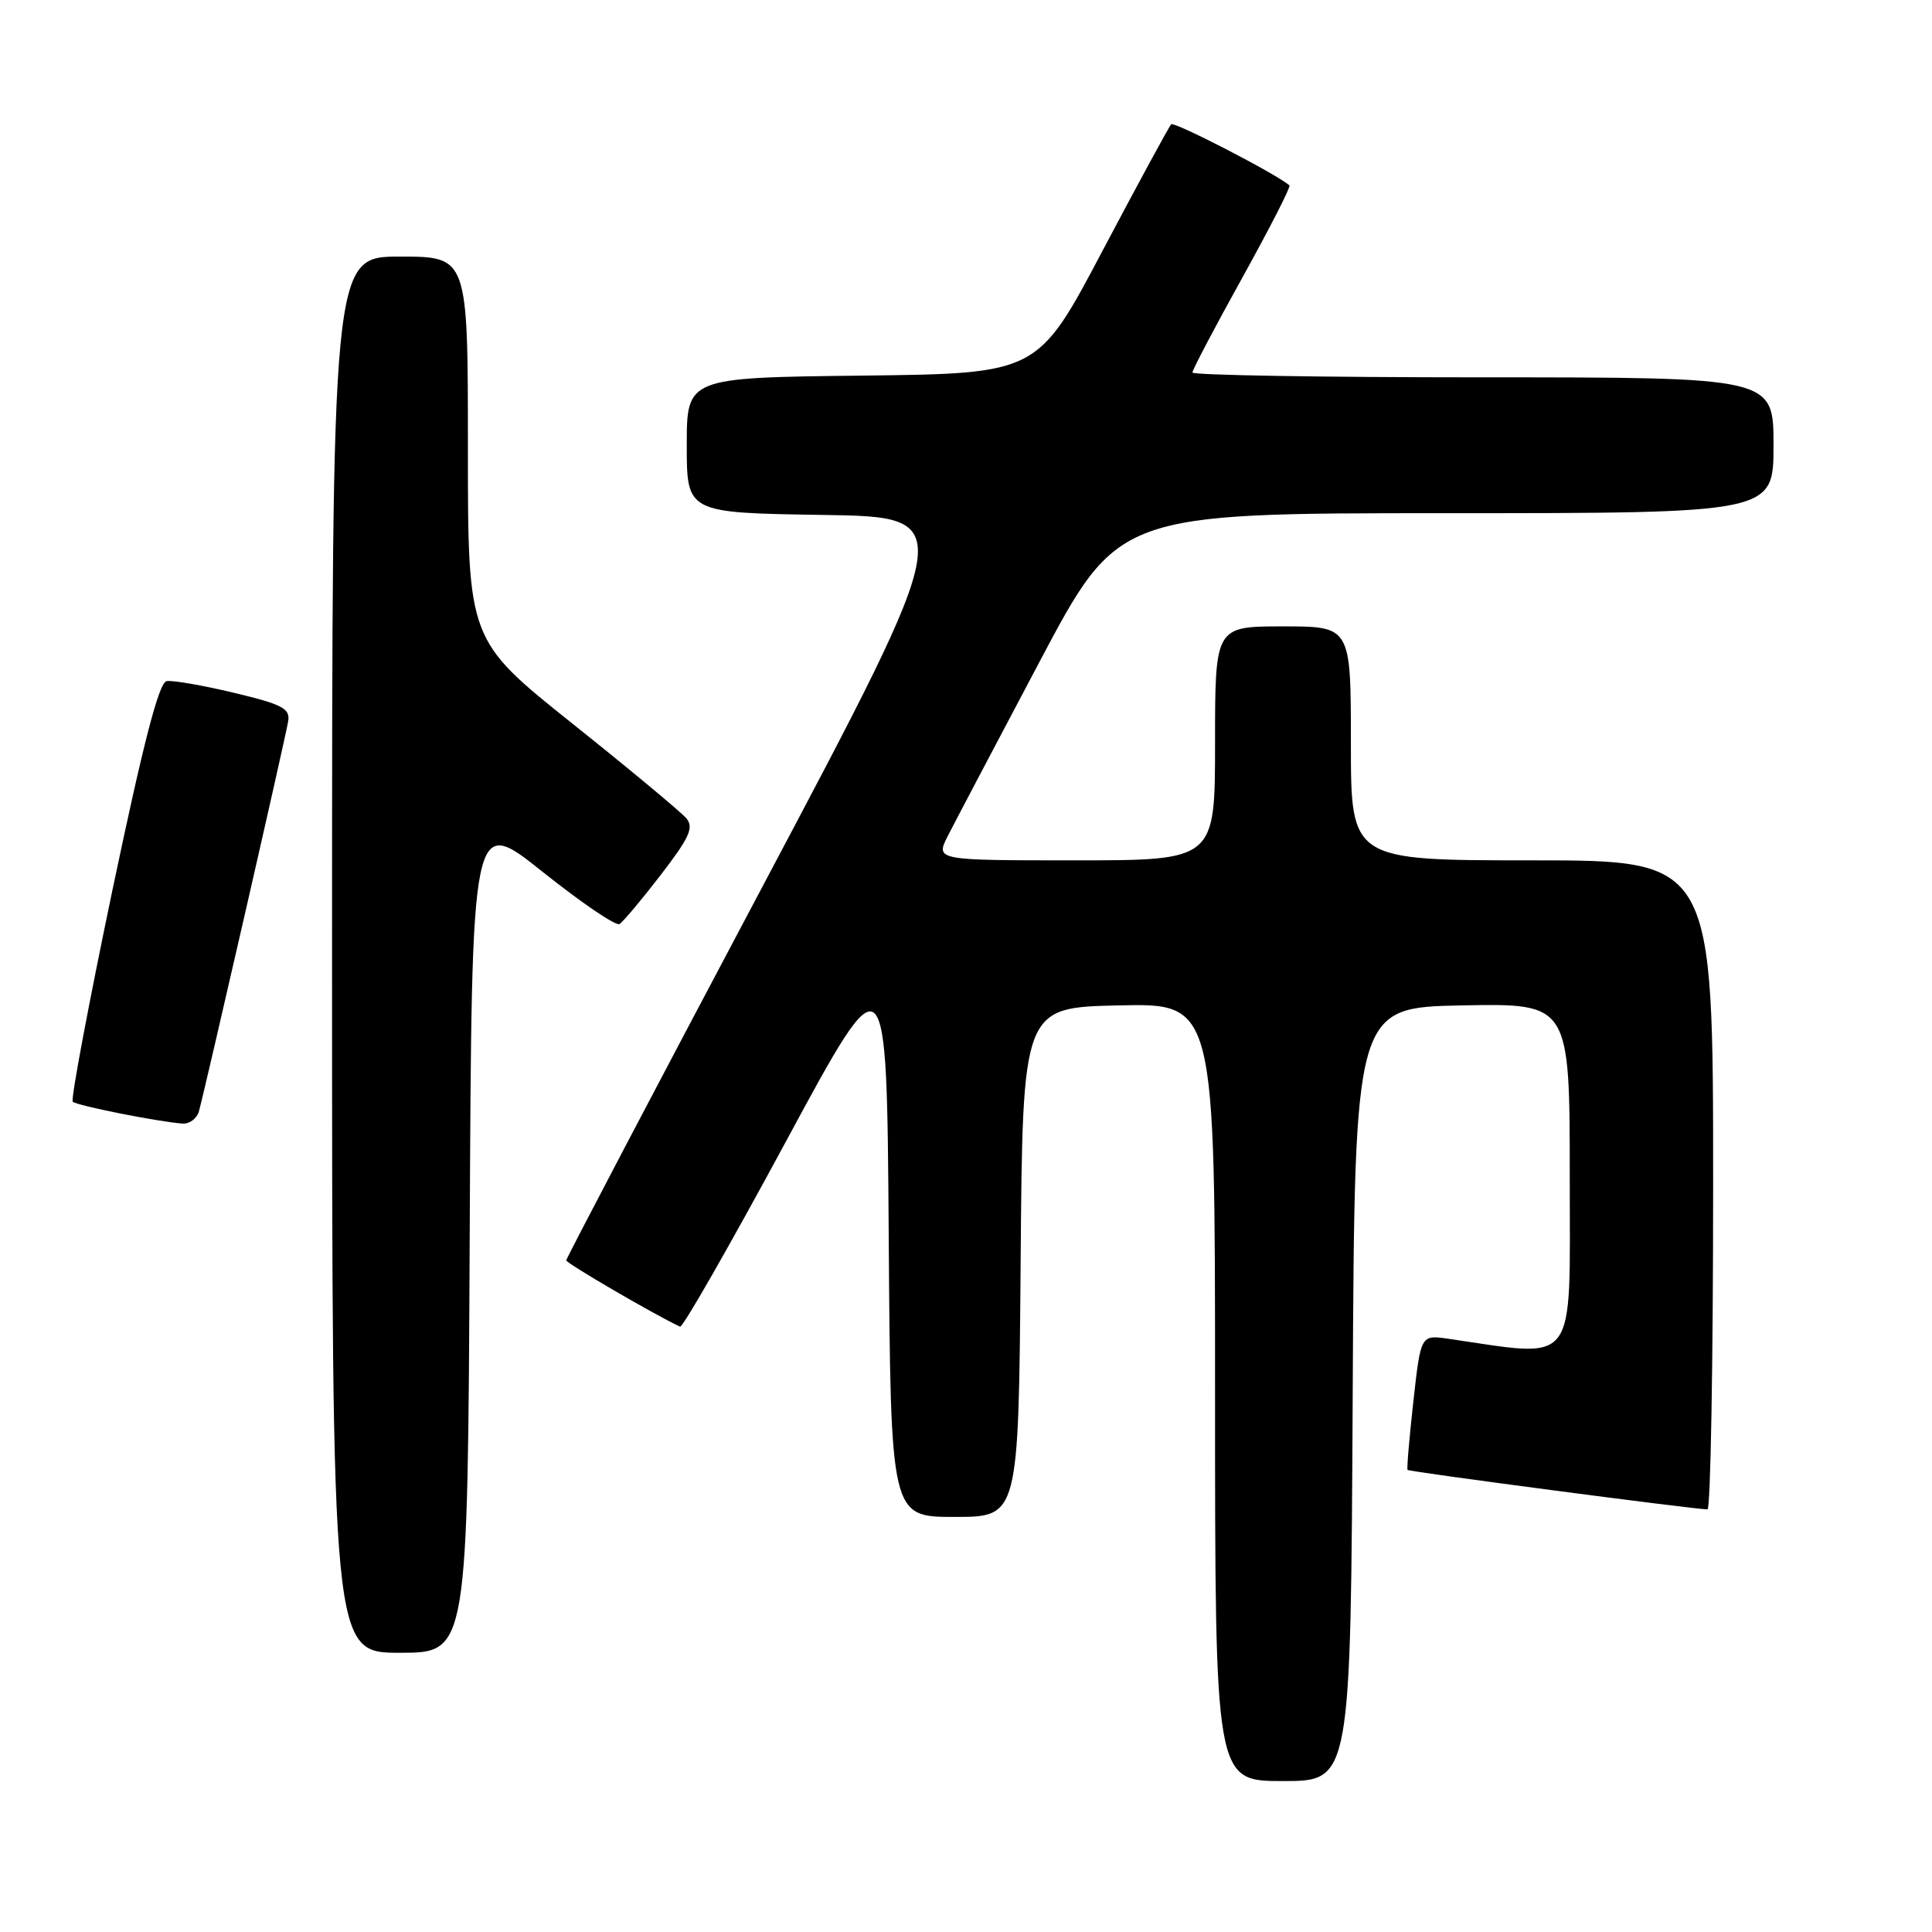 <?xml version="1.0" encoding="UTF-8" standalone="no"?>
<!DOCTYPE svg PUBLIC "-//W3C//DTD SVG 1.1//EN" "http://www.w3.org/Graphics/SVG/1.1/DTD/svg11.dtd" >
<svg xmlns="http://www.w3.org/2000/svg" xmlns:xlink="http://www.w3.org/1999/xlink" version="1.1" viewBox="0 0 256 256">
 <g >
 <path fill="currentColor"
d=" M 179.24 184.75 C 179.50 133.50 179.50 133.50 193.75 133.22 C 208.00 132.95 208.00 132.95 208.00 156.07 C 208.00 181.51 209.22 179.90 191.88 177.39 C 188.26 176.87 188.26 176.87 187.28 185.68 C 186.74 190.53 186.39 194.62 186.51 194.77 C 186.69 195.02 224.49 199.99 226.25 200.00 C 226.66 200.00 227.00 180.65 227.00 157.00 C 227.00 114.00 227.00 114.00 203.00 114.00 C 179.00 114.00 179.00 114.00 179.00 98.50 C 179.00 83.00 179.00 83.00 170.00 83.00 C 161.00 83.00 161.00 83.00 161.00 98.50 C 161.00 114.00 161.00 114.00 142.47 114.00 C 123.95 114.00 123.95 114.00 125.60 110.75 C 126.51 108.96 131.96 98.61 137.71 87.75 C 148.16 68.00 148.16 68.00 191.58 68.00 C 235.00 68.00 235.00 68.00 235.00 59.00 C 235.00 50.00 235.00 50.00 196.50 50.00 C 175.32 50.00 158.00 49.71 158.00 49.36 C 158.00 49.01 160.97 43.36 164.61 36.80 C 168.24 30.25 171.06 24.74 170.86 24.57 C 169.12 23.05 155.60 16.07 155.19 16.47 C 154.90 16.77 150.80 24.32 146.08 33.25 C 137.50 49.50 137.50 49.50 114.25 49.77 C 91.00 50.04 91.00 50.04 91.00 59.00 C 91.00 67.95 91.00 67.95 108.99 68.23 C 126.99 68.50 126.99 68.50 101.02 117.50 C 86.73 144.45 75.04 166.72 75.03 167.00 C 75.02 167.39 86.83 174.27 90.11 175.79 C 90.46 175.95 96.76 164.92 104.12 151.29 C 117.50 126.50 117.50 126.50 117.76 163.75 C 118.02 201.00 118.02 201.00 126.50 201.00 C 134.97 201.00 134.97 201.00 135.24 167.25 C 135.50 133.50 135.50 133.50 148.25 133.22 C 161.00 132.94 161.00 132.94 161.00 184.47 C 161.00 236.00 161.00 236.00 169.99 236.00 C 178.98 236.00 178.98 236.00 179.24 184.75 Z  M 62.24 163.51 C 62.50 108.02 62.50 108.02 71.87 115.50 C 77.02 119.61 81.62 122.74 82.09 122.44 C 82.56 122.15 85.03 119.21 87.56 115.92 C 91.36 110.98 91.96 109.66 90.95 108.44 C 90.28 107.63 83.49 101.98 75.86 95.89 C 62.00 84.82 62.00 84.82 62.00 59.41 C 62.00 34.00 62.00 34.00 53.00 34.00 C 44.00 34.00 44.00 34.00 44.00 126.50 C 44.00 219.00 44.00 219.00 52.99 219.00 C 61.98 219.00 61.98 219.00 62.24 163.51 Z  M 26.36 147.25 C 27.15 144.43 37.85 97.69 38.19 95.55 C 38.45 93.88 37.41 93.33 31.00 91.80 C 26.88 90.81 22.86 90.12 22.08 90.25 C 21.06 90.43 19.02 98.31 14.89 117.98 C 11.73 133.10 9.36 145.70 9.64 145.98 C 10.13 146.49 20.93 148.64 24.18 148.88 C 25.11 148.95 26.09 148.21 26.36 147.25 Z "/>
</g>
</svg>